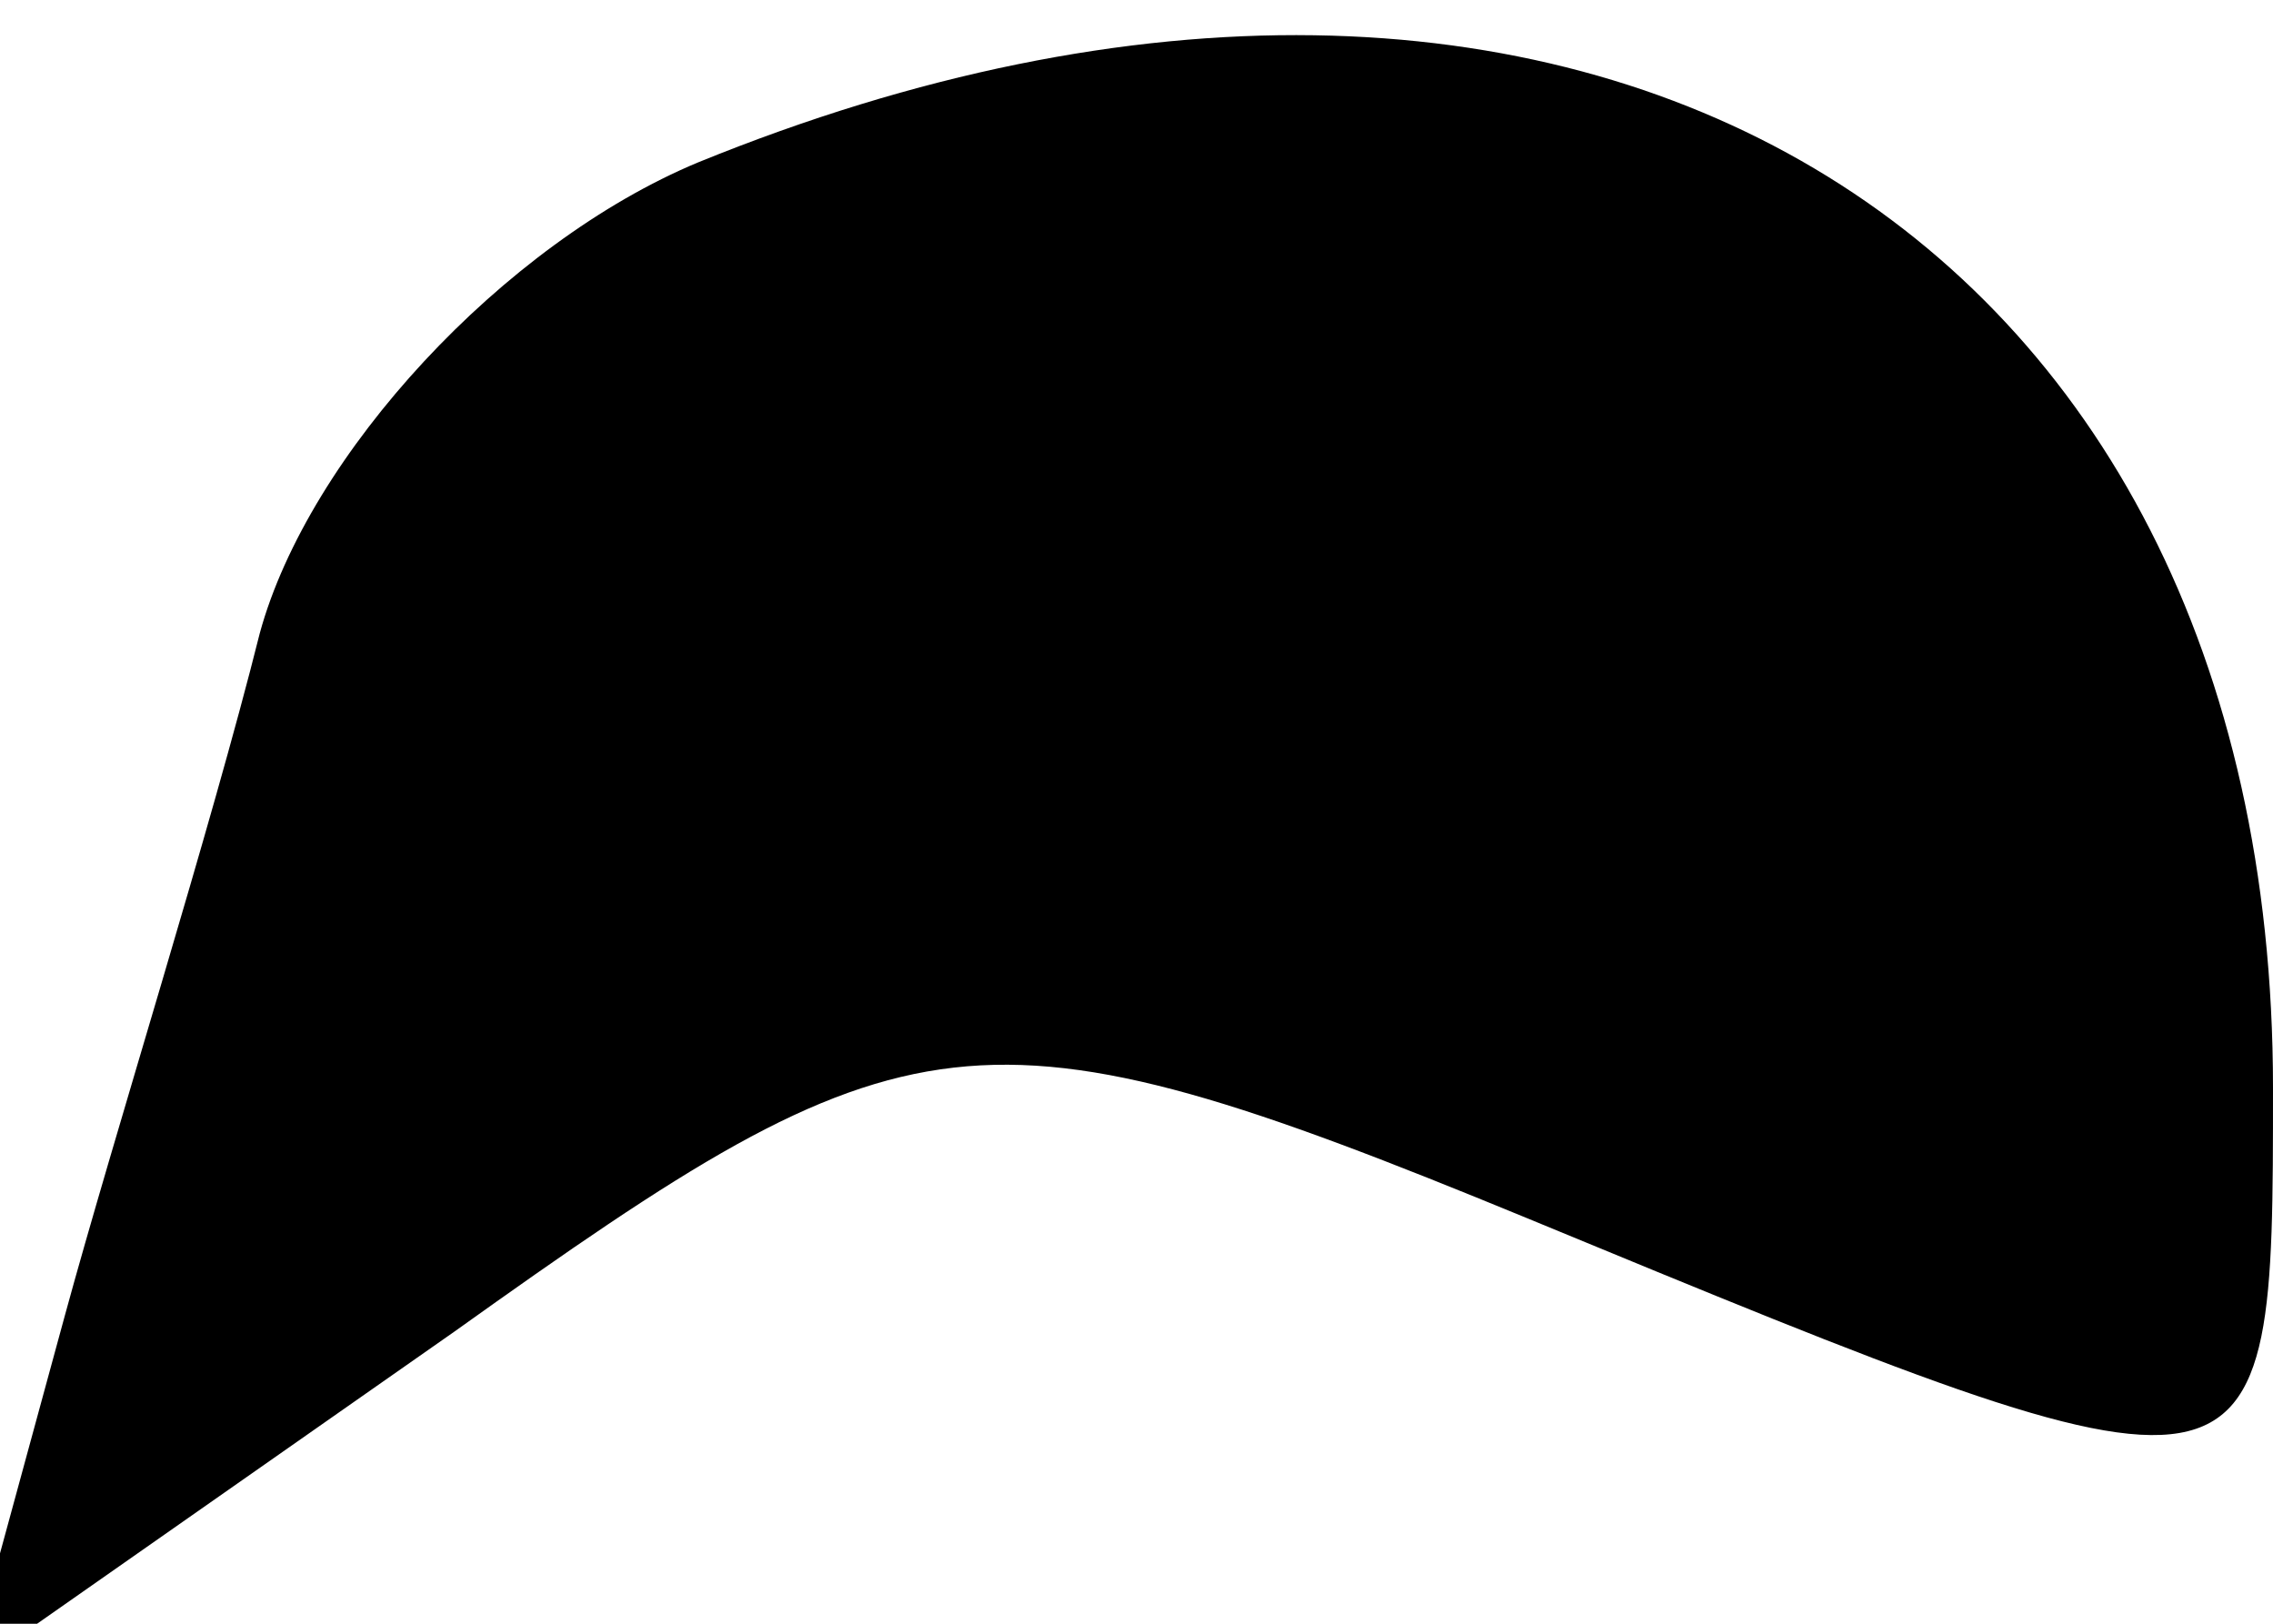 <?xml version="1.0" standalone="no"?>
<!DOCTYPE svg PUBLIC "-//W3C//DTD SVG 20010904//EN"
 "http://www.w3.org/TR/2001/REC-SVG-20010904/DTD/svg10.dtd">
<svg version="1.0" xmlns="http://www.w3.org/2000/svg"
 width="14pt" height="10pt" viewBox="0 0 14 10"
 preserveAspectRatio="xMidYMid meet">
<g transform="translate(0,10) scale(0.1,-0.1)"
fill="#000000" stroke="none">
<path fill="#000000" stroke="none" d="M43 90 c-12 -5 -24 -18 -27 -29 -3 -12
-9 -31 -12 -42 l-6 -22 30 21 c28 20 32 21 66 7 46 -19 46 -19 46 8 0 53 -43
79 -97 57z"/>
</g>
</svg>
